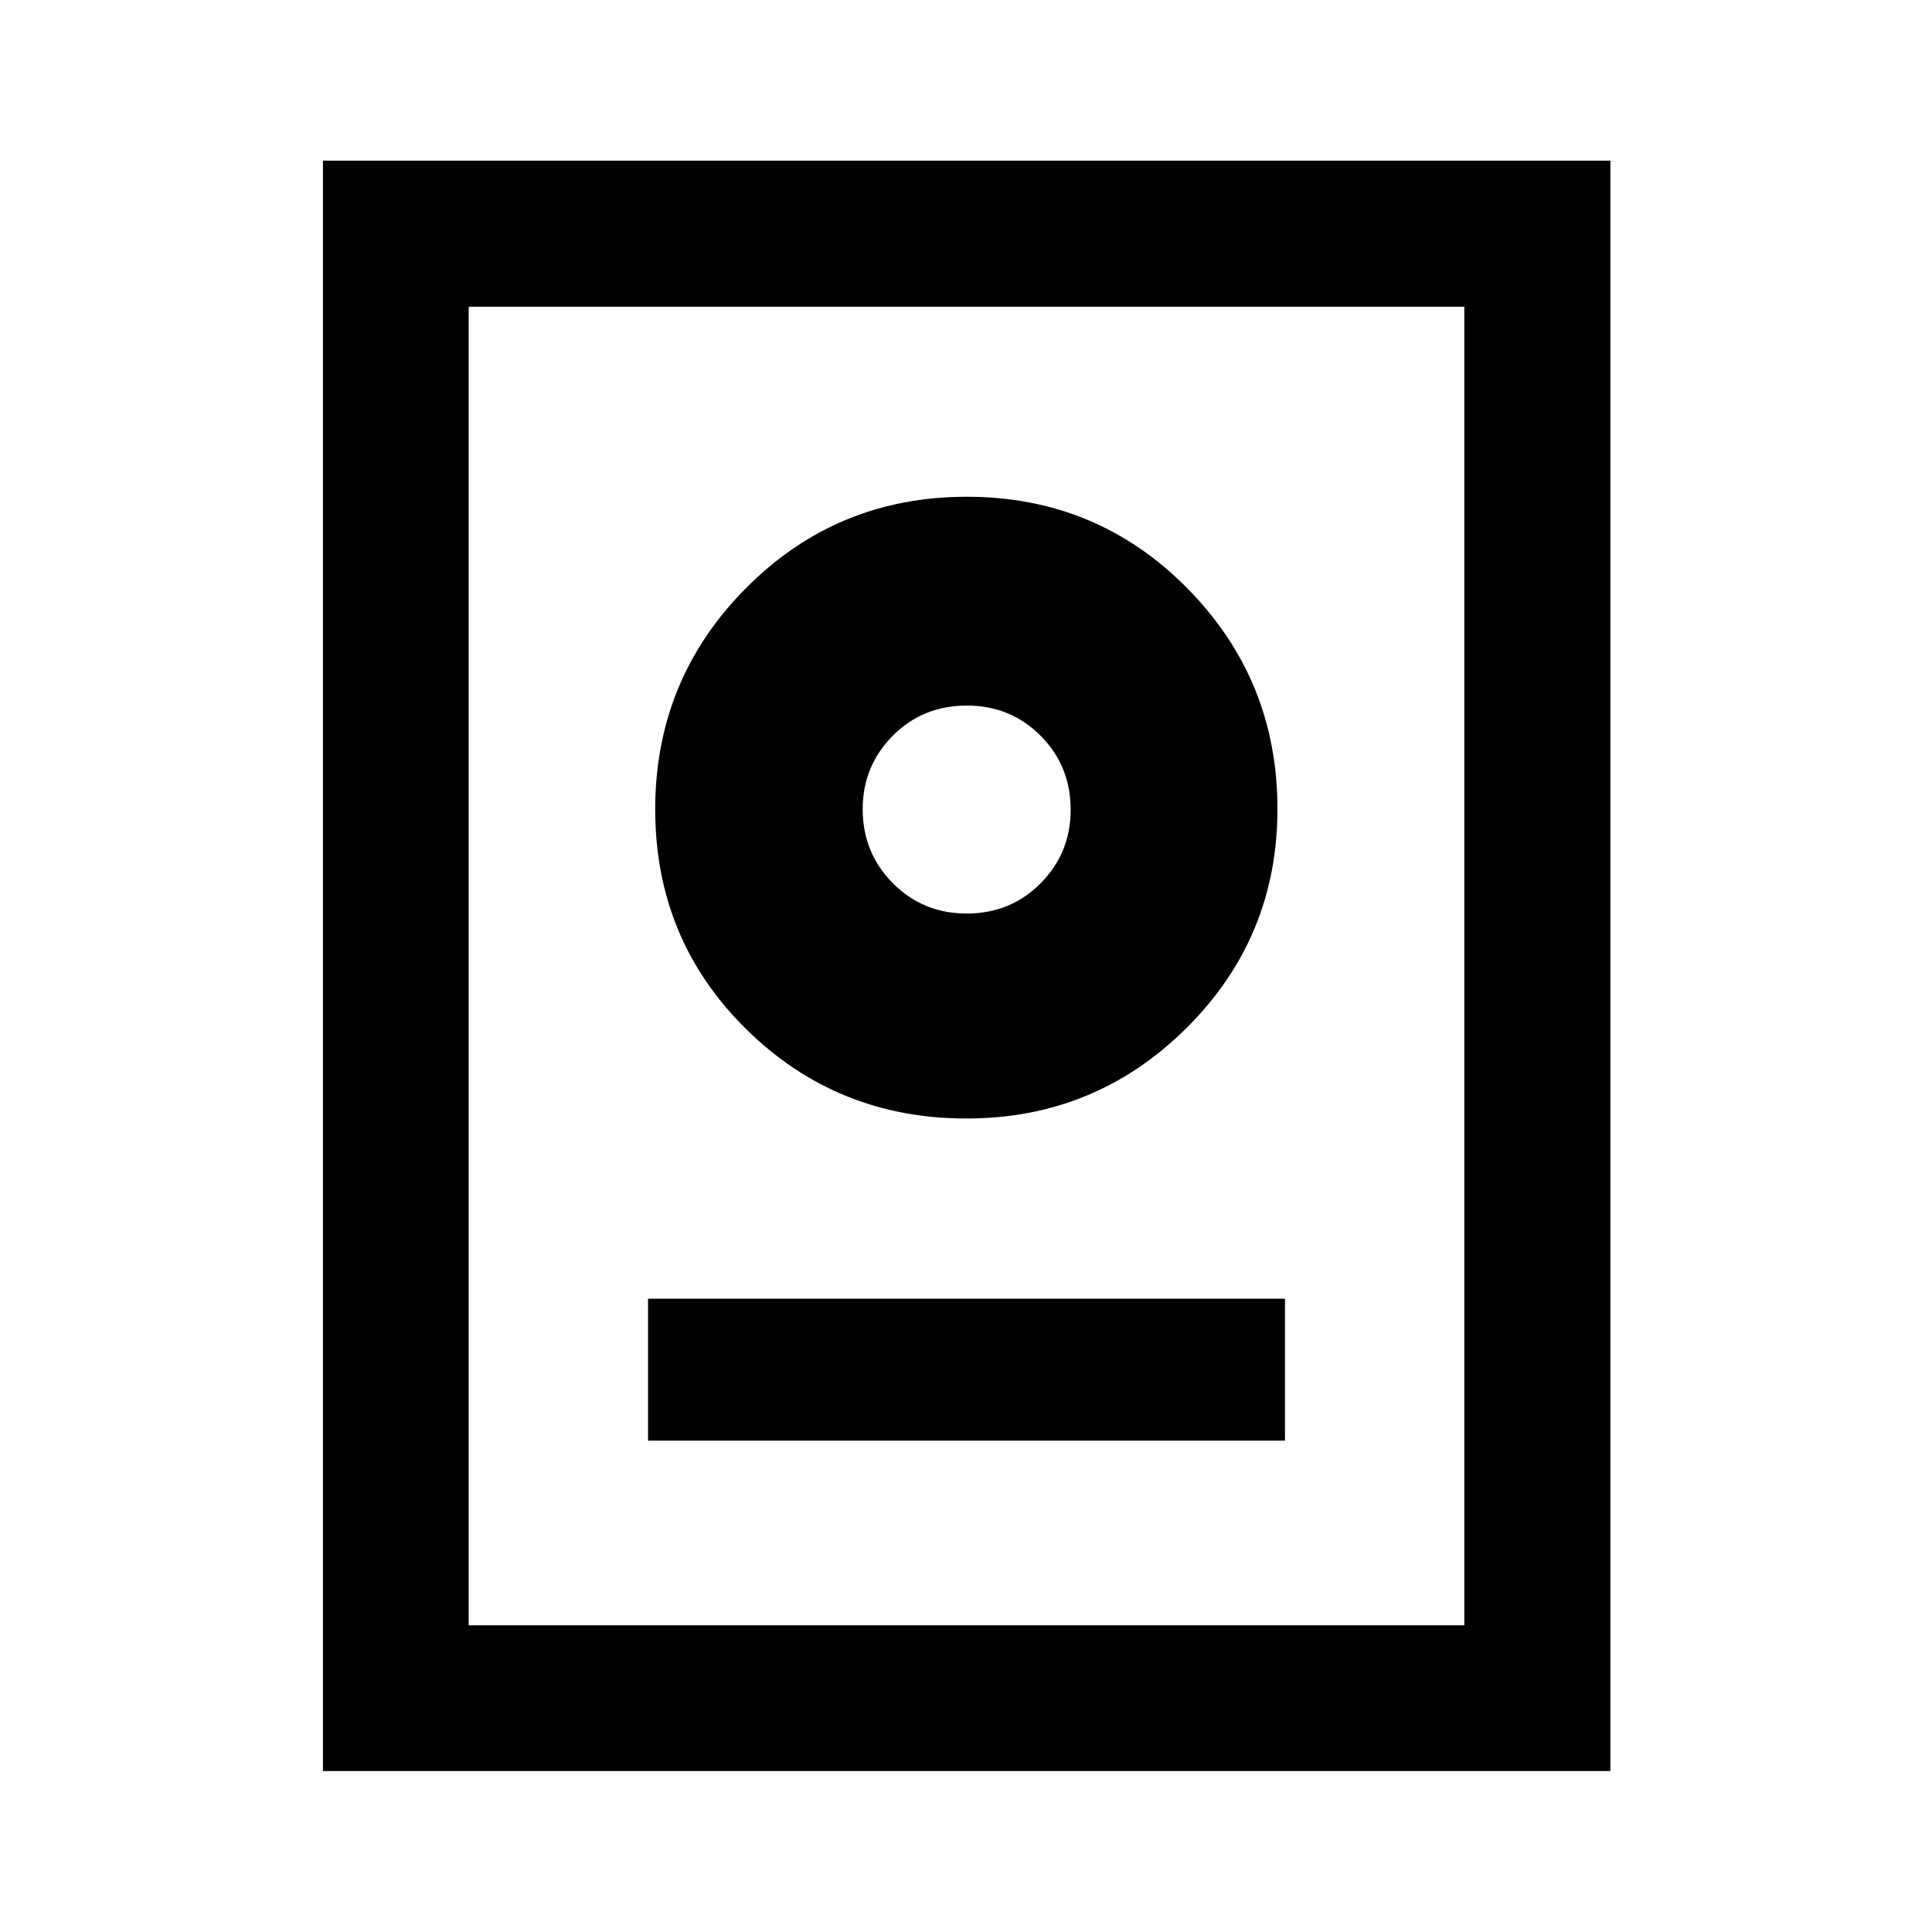<svg xmlns="http://www.w3.org/2000/svg" height="40" viewBox="0 -960 960 960" width="40"><path d="M160.47-79.97v-800.22h639.72v800.22H160.47Zm72.42-72.42h494.72v-655.22H232.89v655.22ZM322-244.17h316.5v-70.5H322v70.5Zm158.19-160.05q64.11 0 109.34-44.93 45.23-44.92 45.23-108.92 0-64.31-44.88-109.7-44.89-45.4-109.5-45.4-64.62 0-109.71 45.4-45.1 45.39-45.1 109.94t45.08 109.08q45.08 44.53 109.54 44.53Zm.19-101.85q-21.8 0-36.76-15.11-14.95-15.1-14.95-36.71 0-21.44 14.89-36.48 14.89-15.04 36.9-15.04 21.62 0 36.58 14.98Q532-579.46 532-557.61q0 21.45-14.91 36.5-14.92 15.04-36.71 15.04Zm.12-51.5Z"/></svg>